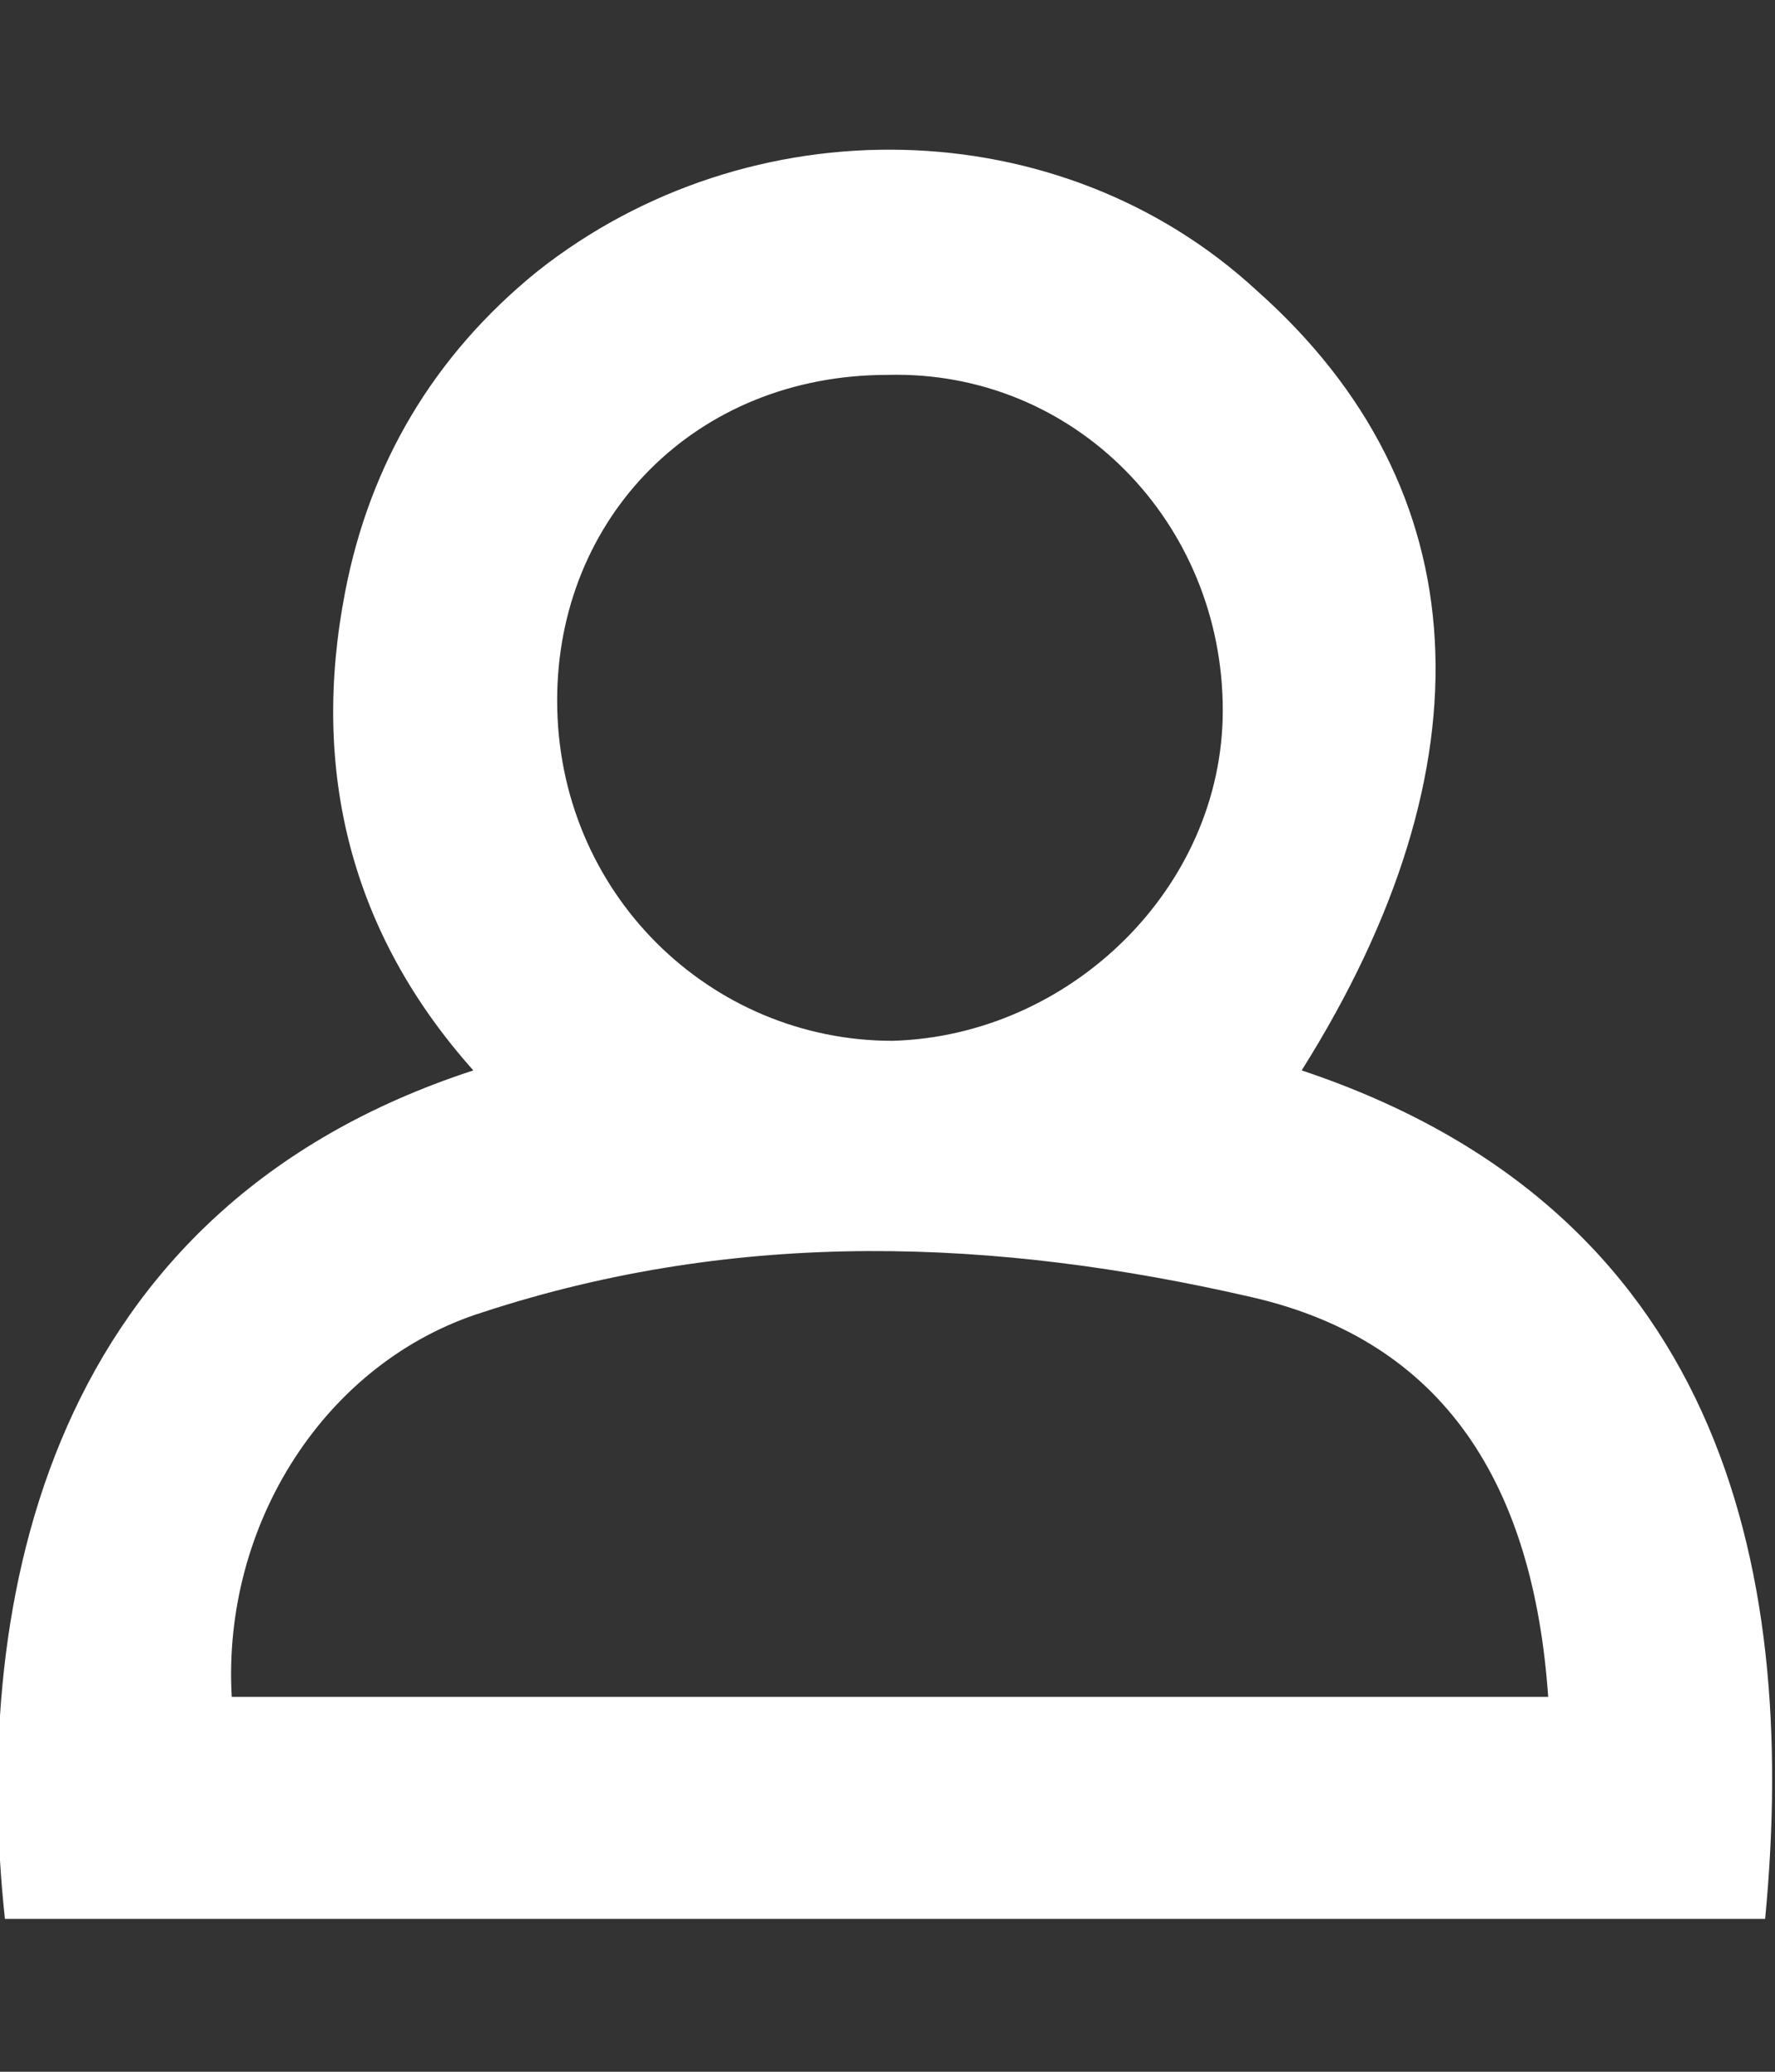 <?xml version="1.0" encoding="utf-8"?>
<!-- Generator: Adobe Illustrator 26.5.0, SVG Export Plug-In . SVG Version: 6.00 Build 0)  -->
<svg version="1.1" id="Layer_1" xmlns="http://www.w3.org/2000/svg" xmlns:xlink="http://www.w3.org/1999/xlink" x="0px" y="0px"
	 viewBox="0 0 36 42" style="enable-background:new 0 0 36 42;" xml:space="preserve">
<rect x="0" y="0" width="36" height="42" fill="#333333" stroke="none"/>
<style type="text/css">
	.st0{fill:#FFFFFF;}
</style>
<path class="st0" d="M26.4,21.7c8.4,2.8,10.1,9.9,9.4,17.2c-11.9,0-23.8,0-35.7,0C-0.6,32.4,1,24.5,9.6,21.7C7.1,18.9,6.3,15.6,7,12
	c0.5-2.6,1.8-4.8,3.9-6.5c4.3-3.4,10.6-3.3,14.6,0.4C30,9.9,30.3,15.5,26.4,21.7z M4.7,34.4c8.9,0,17.8,0,26.7,0
	c-0.3-4.3-2.1-7.2-6-8.1c-5.2-1.2-10.4-1.4-15.6,0.3C6.6,27.6,4.5,30.9,4.7,34.4z M11.3,14.2c0,3.9,3.1,6.9,6.8,6.9
	c3.6-0.1,6.7-3.1,6.7-6.7c0-3.8-3-6.9-6.8-6.8C14.1,7.6,11.3,10.5,11.3,14.2z"/>
</svg>
